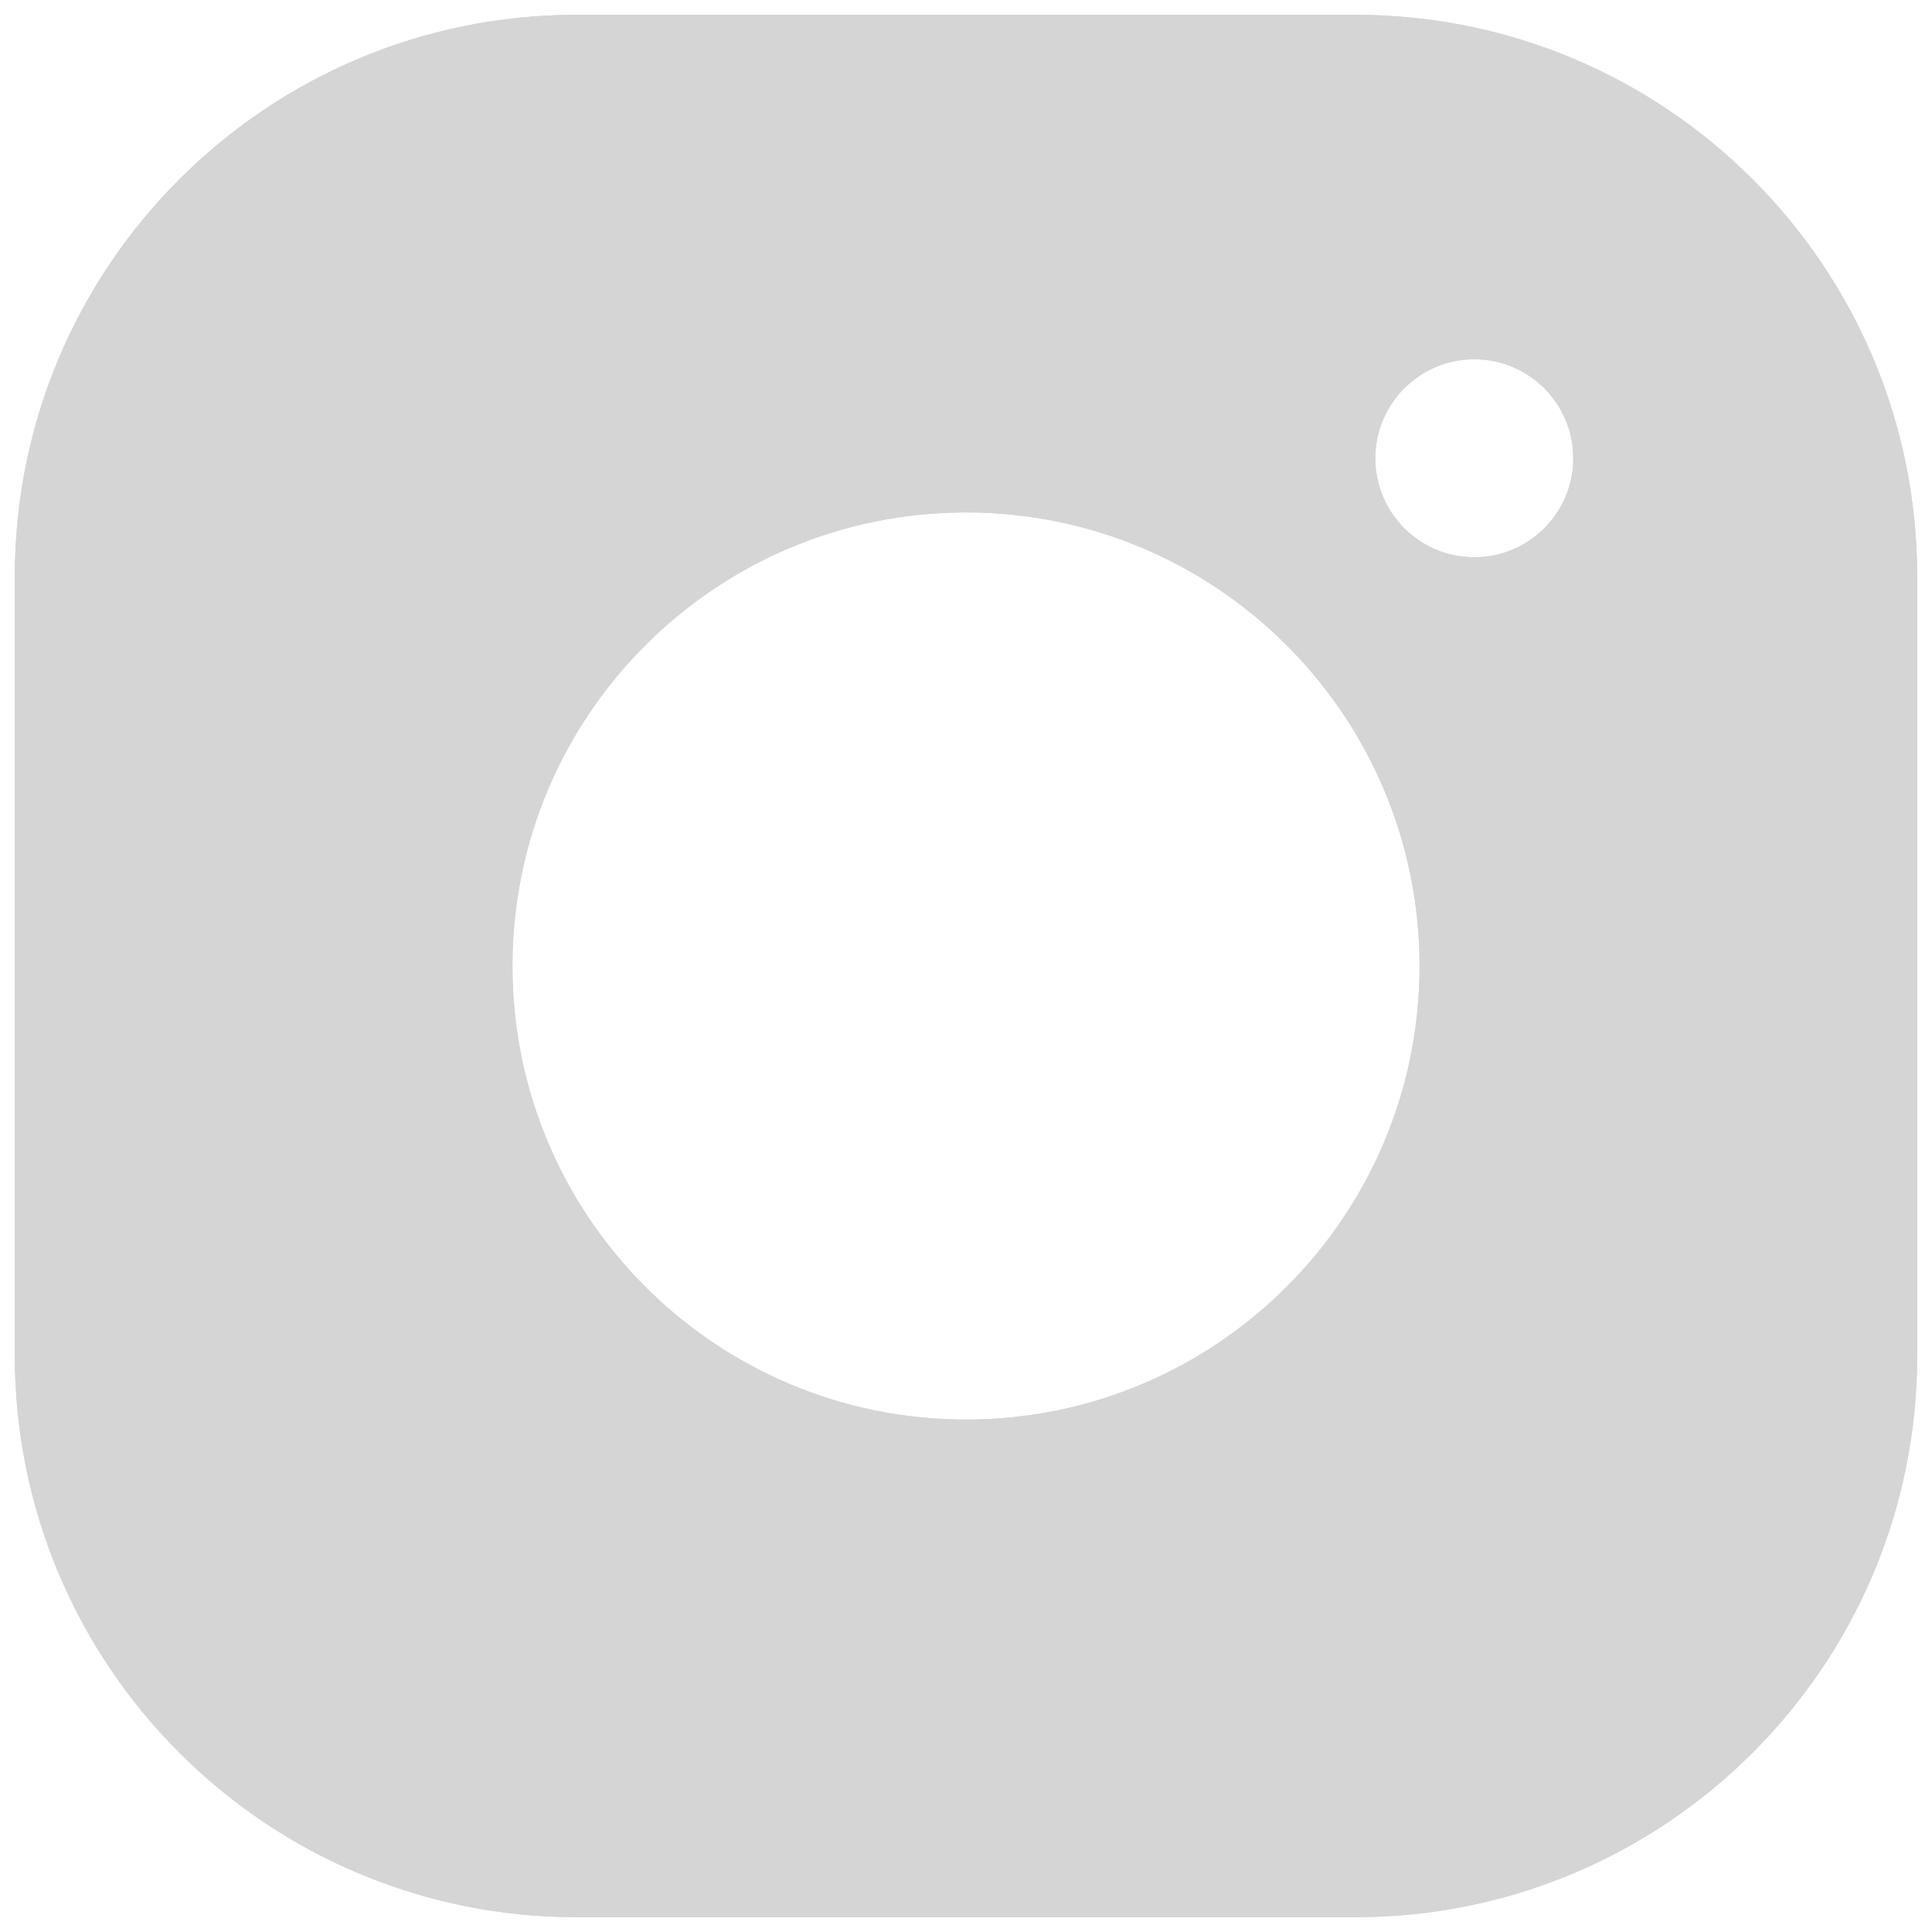 <svg xmlns="http://www.w3.org/2000/svg" xmlns:xlink="http://www.w3.org/1999/xlink" version="1.1" width="256" height="256" viewBox="0 0 256 256" xml:space="preserve">
<desc>Created with Fabric.js 1.7.22</desc>
<defs>
</defs>
<g transform="translate(128 128) scale(0.72 0.72)" style="">
	<g style="stroke: none; stroke-width: 0; stroke-dasharray: none; stroke-linecap: butt; stroke-linejoin: miter; stroke-miterlimit: 10; fill: none; fill-rule: nonzero; opacity: 1;" transform="translate(-175.05 -175.05) scale(3.89 3.89)" >
	<path d="M 63.429 0 H 26.571 C 11.896 0 0 11.896 0 26.571 v 36.858 C 0 78.104 11.896 90 26.571 90 h 36.858 C 78.104 90 90 78.104 90 63.429 V 26.571 C 90 11.896 78.104 0 63.429 0 z M 45 66.458 c -11.851 0 -21.458 -9.607 -21.458 -21.458 c 0 -11.851 9.607 -21.458 21.458 -21.458 S 66.458 33.149 66.458 45 C 66.458 56.851 56.851 66.458 45 66.458 z M 69.047 25.662 c -2.586 0 -4.683 -2.097 -4.683 -4.683 c 0 -2.586 2.097 -4.683 4.683 -4.683 c 2.586 0 4.683 2.097 4.683 4.683 C 73.73 23.565 71.634 25.662 69.047 25.662 z" style="stroke: none; stroke-width: 1; stroke-dasharray: none; stroke-linecap: butt; stroke-linejoin: miter; stroke-miterlimit: 10; fill: rgb(213,213,213); fill-rule: nonzero; opacity: 1;" transform=" matrix(1 0 0 1 0 0) " stroke-linecap="round" />
	<path d="M 63.429 4 C 75.875 4 86 14.125 86 26.571 v 36.858 C 86 75.875 75.875 86 63.429 86 H 26.571 C 14.125 86 4 75.875 4 63.429 V 26.571 C 4 14.125 14.125 4 26.571 4 H 63.429 M 62.041 26.103 C 57.526 22.027 51.548 19.542 45 19.542 c -14.038 0 -25.458 11.42 -25.458 25.458 c 0 14.038 11.42 25.458 25.458 25.458 S 70.458 59.038 70.458 45 c 0 -6.537 -2.477 -12.508 -6.542 -17.021 c 1.438 1.057 3.213 1.682 5.131 1.682 c 4.788 0 8.683 -3.895 8.683 -8.683 c 0 -4.788 -3.895 -8.683 -8.683 -8.683 c -4.788 0 -8.683 3.895 -8.683 8.683 C 60.365 22.893 60.988 24.665 62.041 26.103 M 63.429 0 H 26.571 C 11.896 0 0 11.896 0 26.571 v 36.858 C 0 78.104 11.896 90 26.571 90 h 36.858 C 78.104 90 90 78.104 90 63.429 V 26.571 C 90 11.896 78.104 0 63.429 0 L 63.429 0 z M 69.047 25.662 c -2.586 0 -4.683 -2.097 -4.683 -4.683 c 0 -2.586 2.097 -4.683 4.683 -4.683 c 2.586 0 4.683 2.097 4.683 4.683 C 73.73 23.565 71.634 25.662 69.047 25.662 L 69.047 25.662 z M 45 66.458 c -11.851 0 -21.458 -9.607 -21.458 -21.458 c 0 -11.851 9.607 -21.458 21.458 -21.458 S 66.458 33.149 66.458 45 C 66.458 56.851 56.851 66.458 45 66.458 L 45 66.458 z" style="stroke: none; stroke-width: 1; stroke-dasharray: none; stroke-linecap: butt; stroke-linejoin: miter; stroke-miterlimit: 10; fill: rgb(213,213,213); fill-rule: nonzero; opacity: 1;" transform=" matrix(1 0 0 1 0 0) " stroke-linecap="round" />
</g>
</g>
</svg>